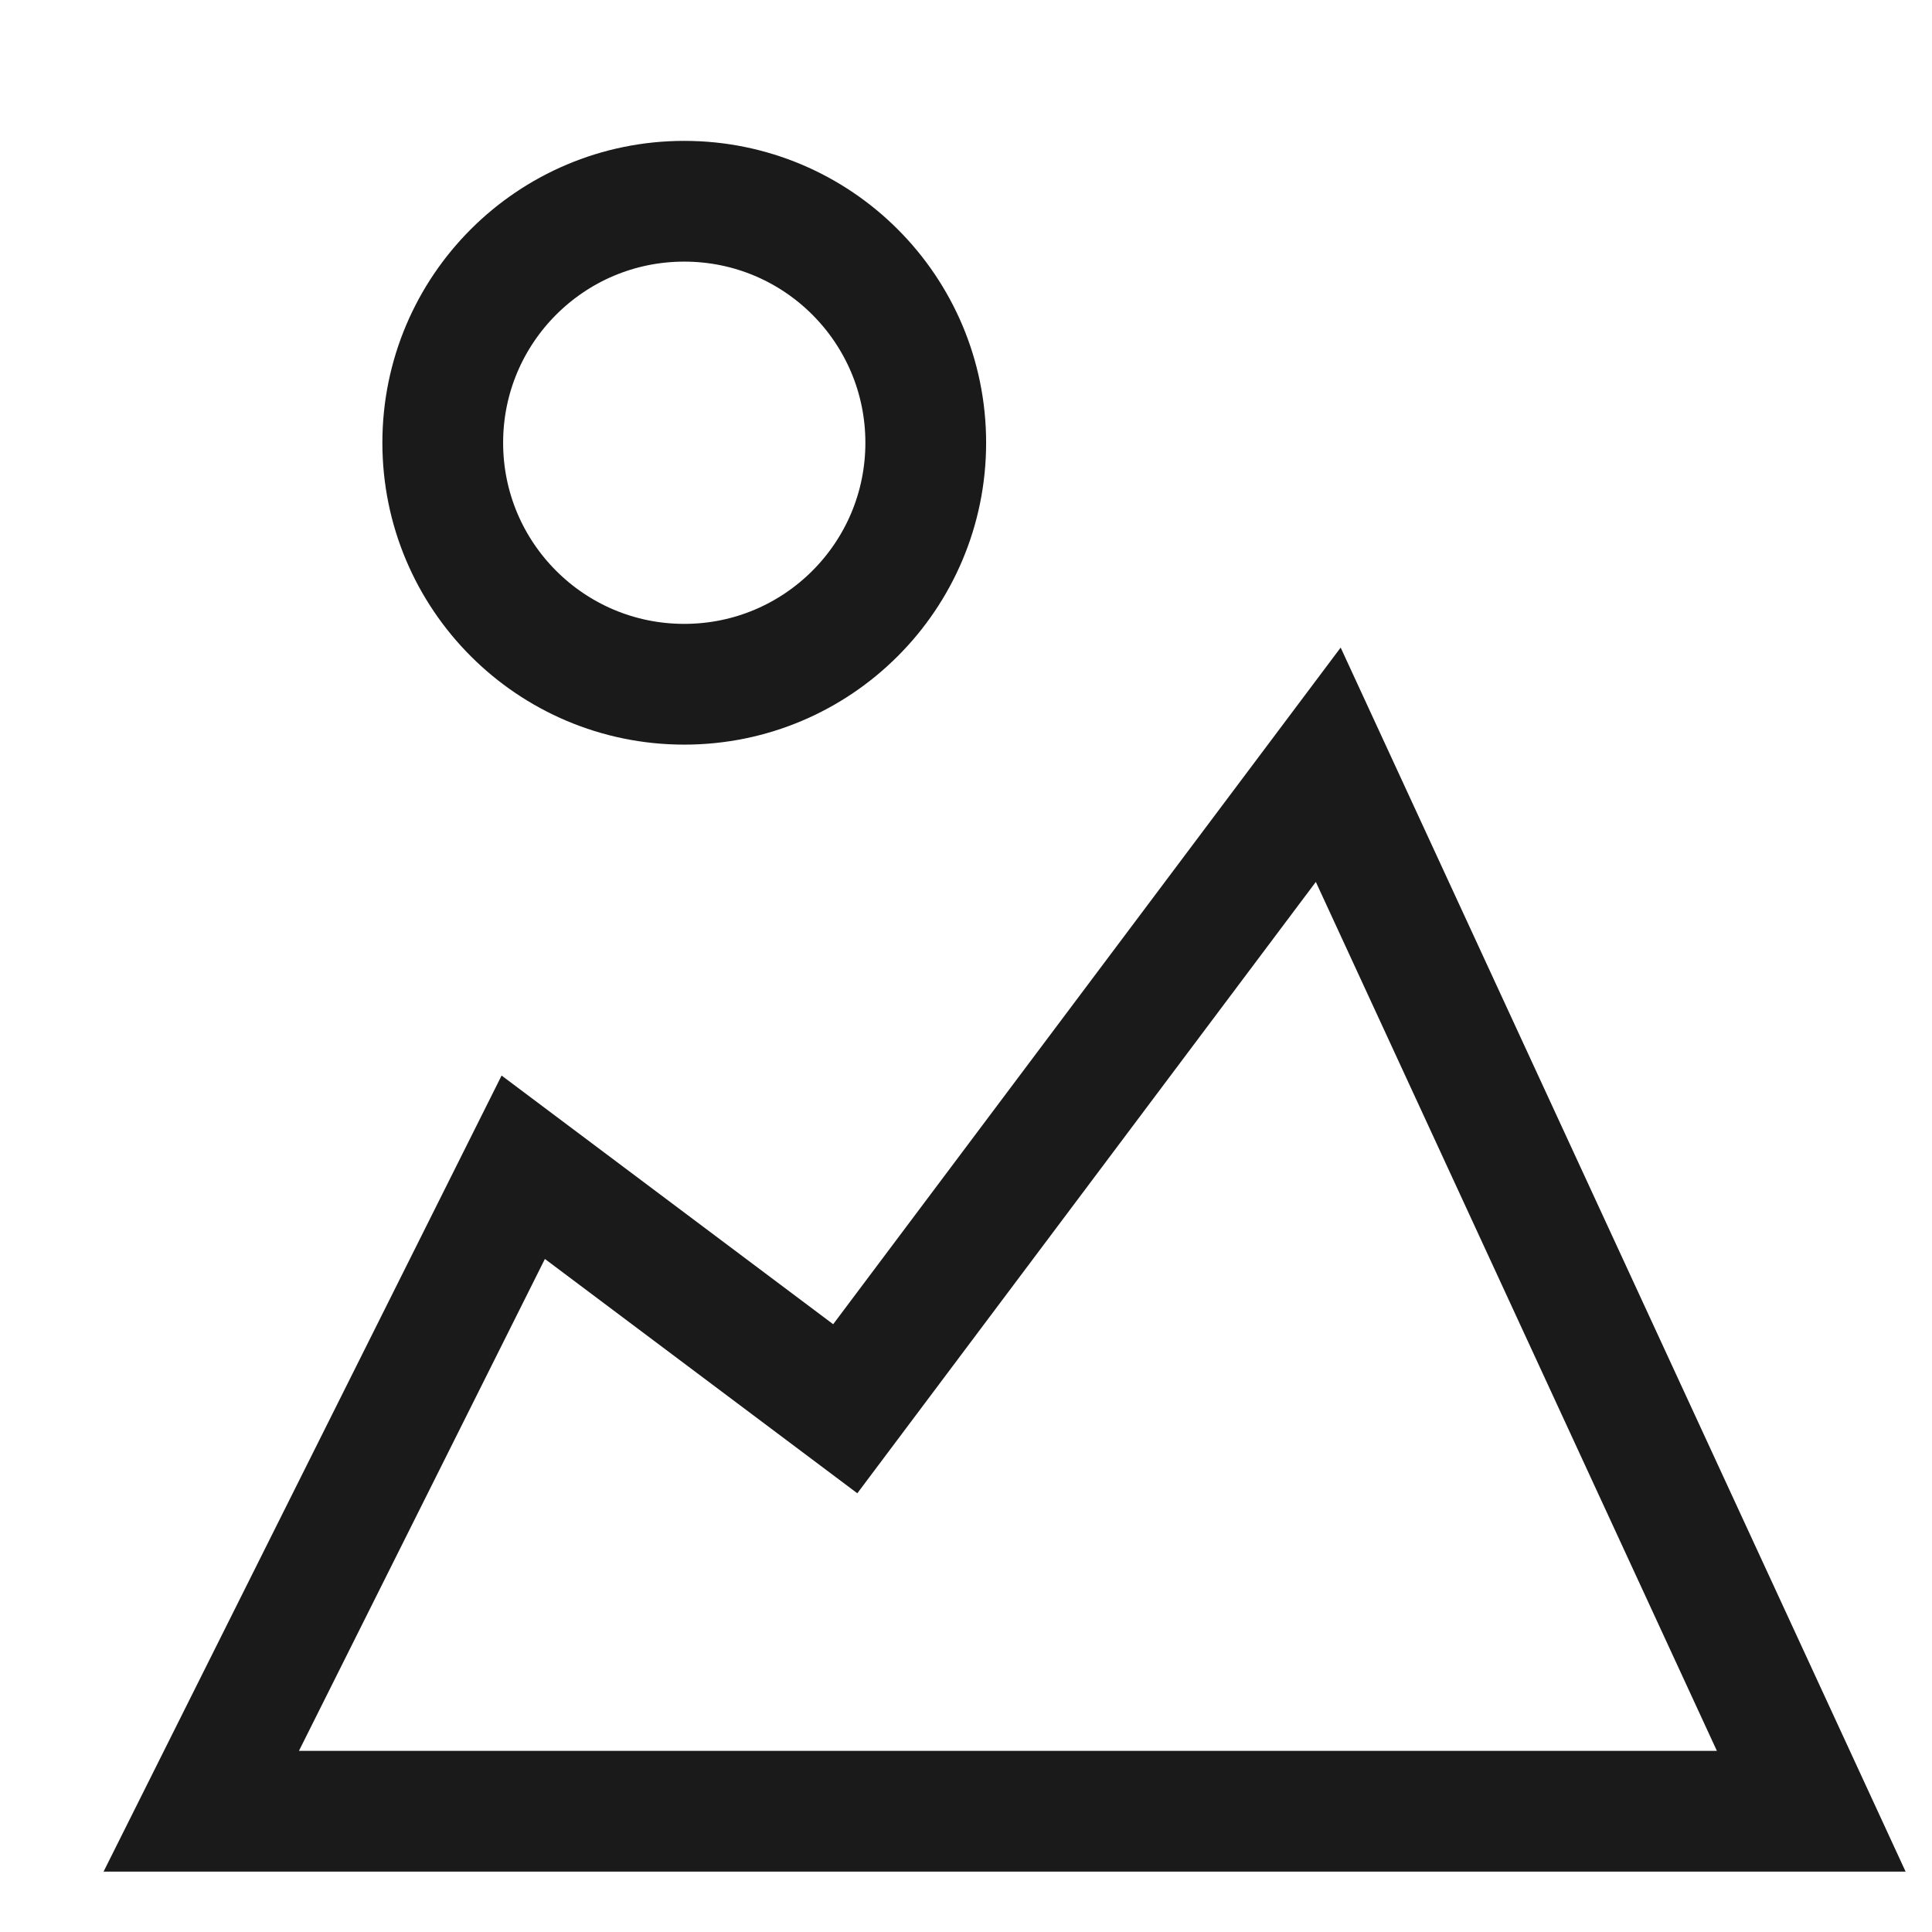<svg width="24" height="24" viewBox="0 0 24 24" fill="none" xmlns="http://www.w3.org/2000/svg">
<path d="M2.5 22.5L6.5 14.5L10.5 17.5L16.5 9.5L22.5 22.5H2.5Z" stroke="#1A1A1A" stroke-width="1.5" stroke-miterlimit="10" stroke-linecap="square"/>
<path d="M8.5 8.5C10.157 8.5 11.5 7.157 11.5 5.5C11.5 3.843 10.157 2.5 8.5 2.5C6.843 2.5 5.5 3.843 5.5 5.5C5.5 7.157 6.843 8.5 8.5 8.5Z" stroke="#1A1A1A" stroke-width="1.5" stroke-miterlimit="10" stroke-linecap="square"/>
</svg>
